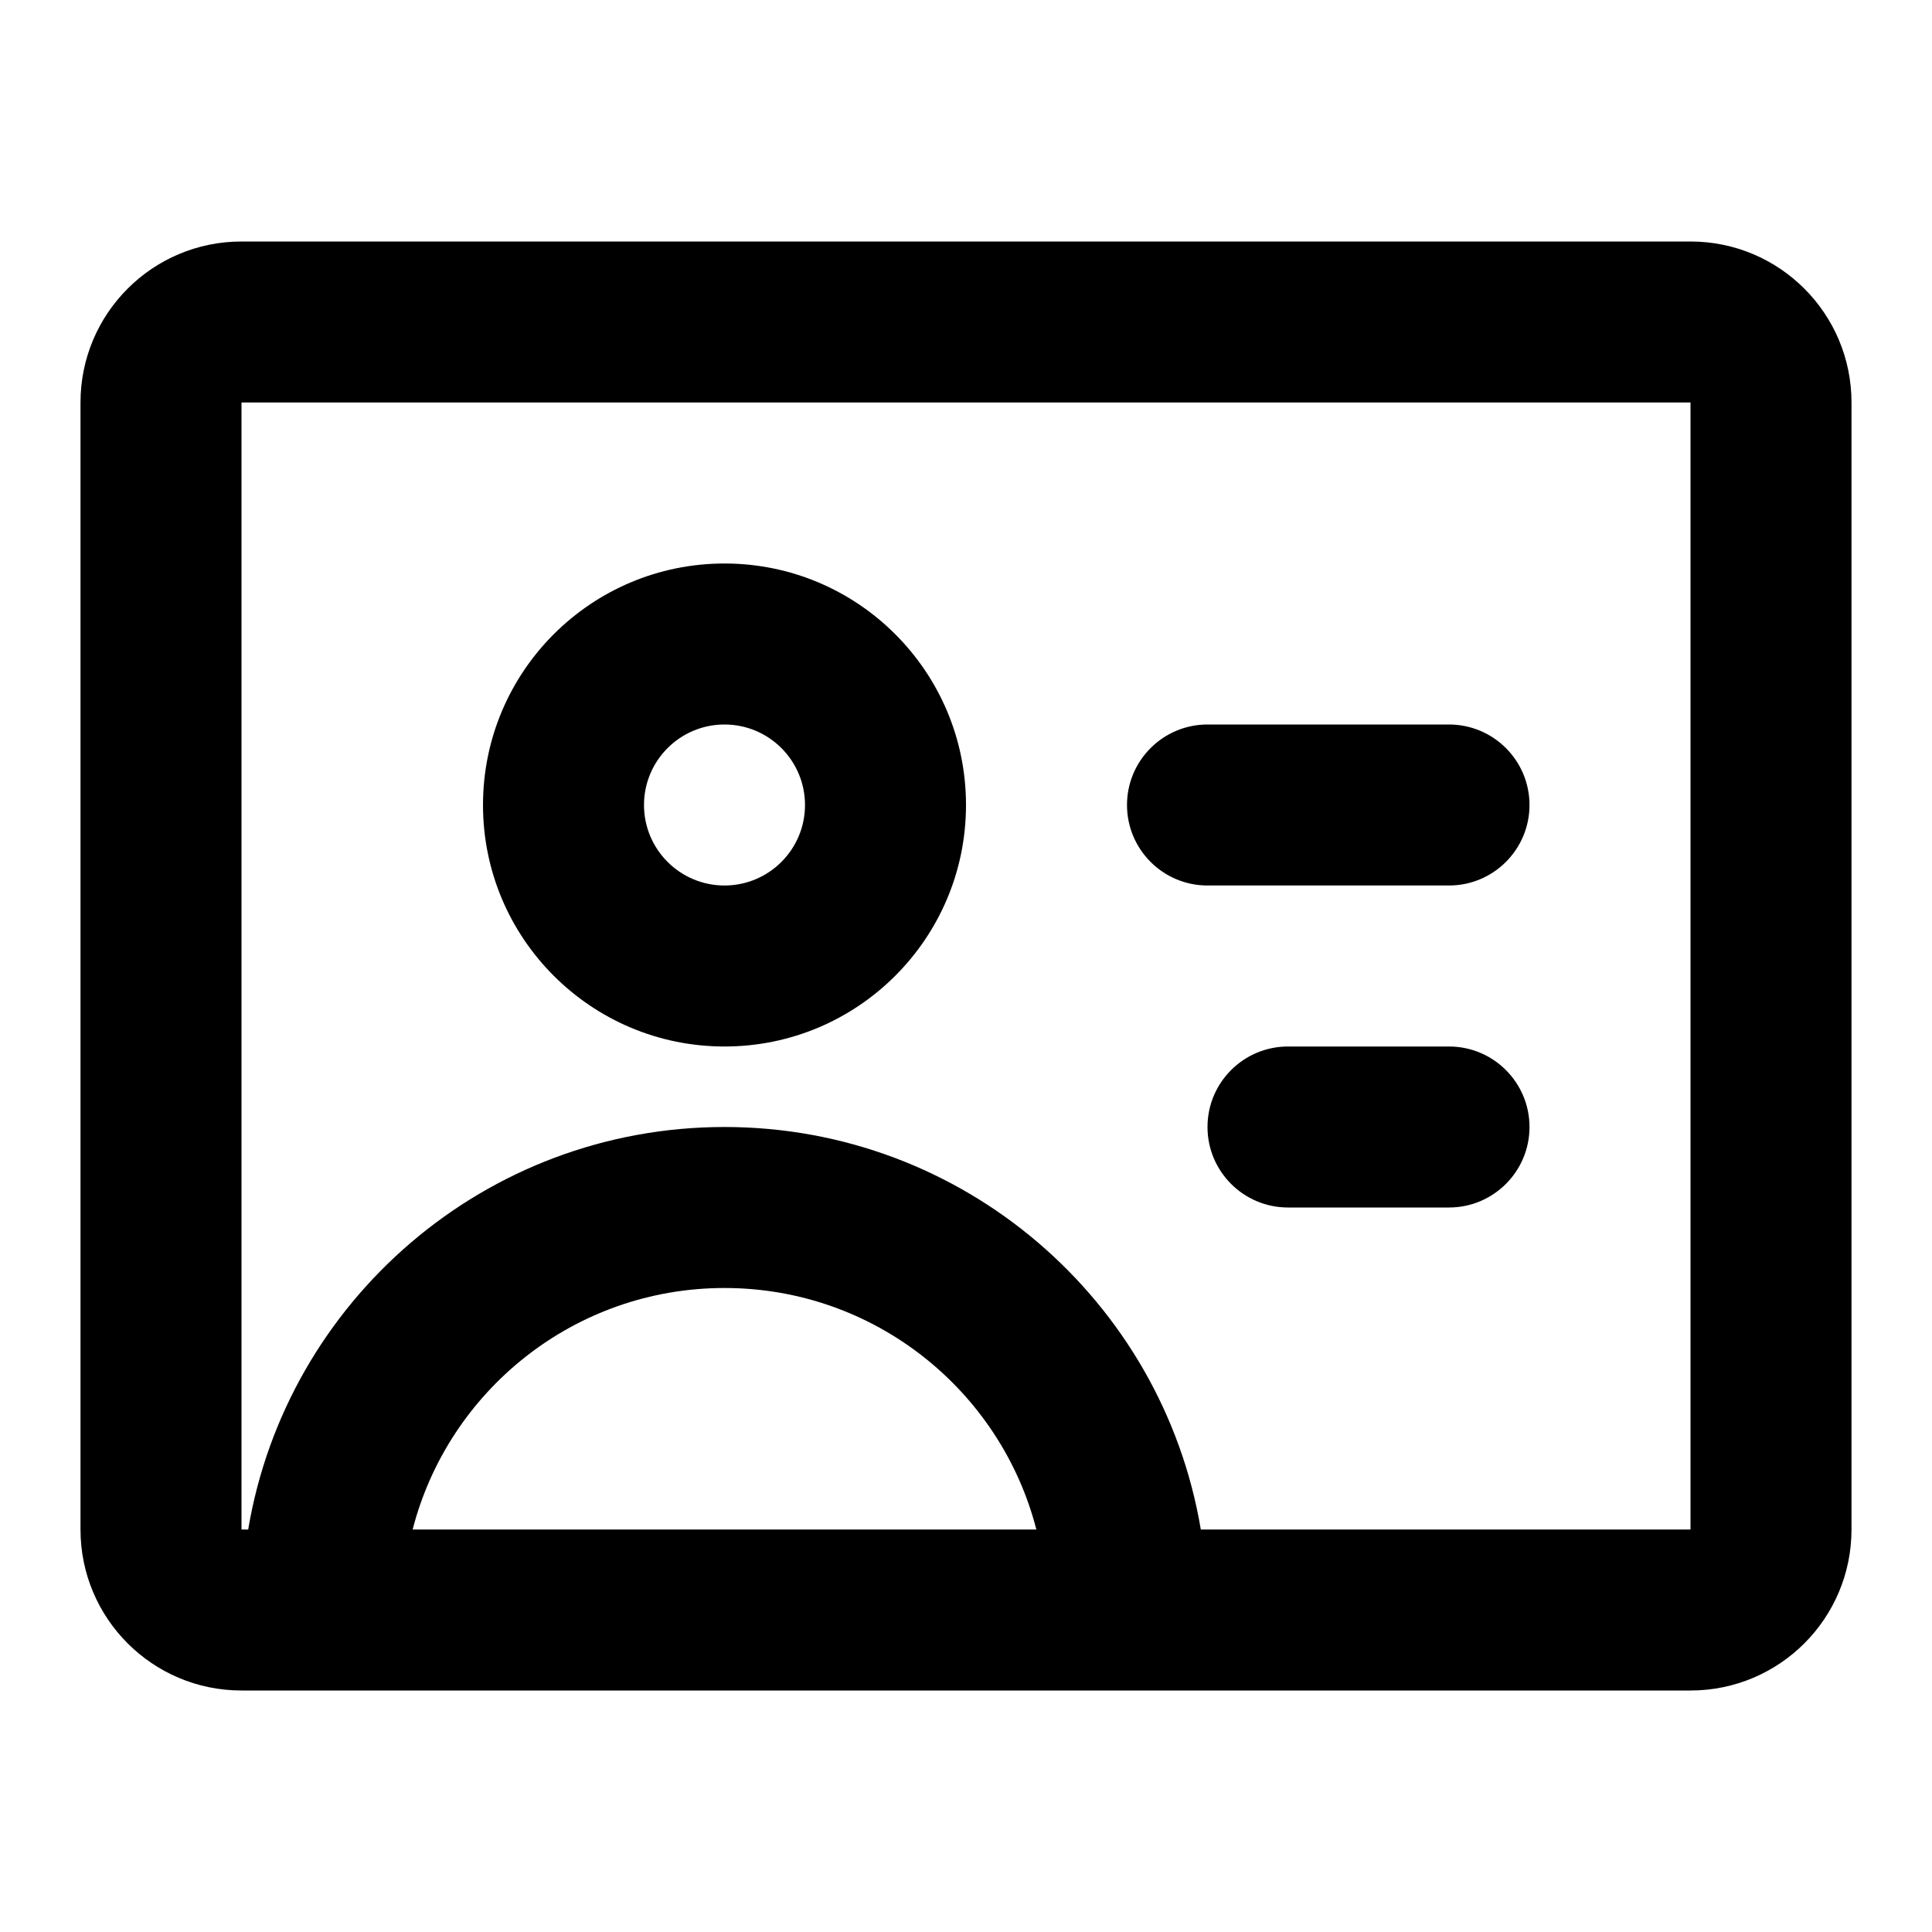 <svg width="24" height="24" viewBox="0 0 24 24" fill="none" xmlns="http://www.w3.org/2000/svg">
<path fill-rule="evenodd" clip-rule="evenodd" d="M3 3C1.895 3 1 3.895 1 5V19C1 20.105 1.895 21 3 21H4H14H21C22.105 21 23 20.105 23 19V5C23 3.895 22.105 3 21 3H3ZM14.917 19H21V5H3V19H3.083C3.559 16.162 6.027 14 9 14C11.973 14 14.441 16.162 14.917 19ZM5.126 19C5.57 17.275 7.136 16 9 16C10.864 16 12.43 17.275 12.874 19H5.126ZM9 9C8.448 9 8 9.448 8 10C8 10.552 8.448 11 9 11C9.552 11 10 10.552 10 10C10 9.448 9.552 9 9 9ZM6 10C6 8.343 7.343 7 9 7C10.657 7 12 8.343 12 10C12 11.657 10.657 13 9 13C7.343 13 6 11.657 6 10ZM14 10C14 9.448 14.448 9 15 9H18C18.552 9 19 9.448 19 10C19 10.552 18.552 11 18 11H15C14.448 11 14 10.552 14 10ZM16 13C15.448 13 15 13.448 15 14C15 14.552 15.448 15 16 15H18C18.552 15 19 14.552 19 14C19 13.448 18.552 13 18 13H16Z" fill="currentColor"/>
</svg>
